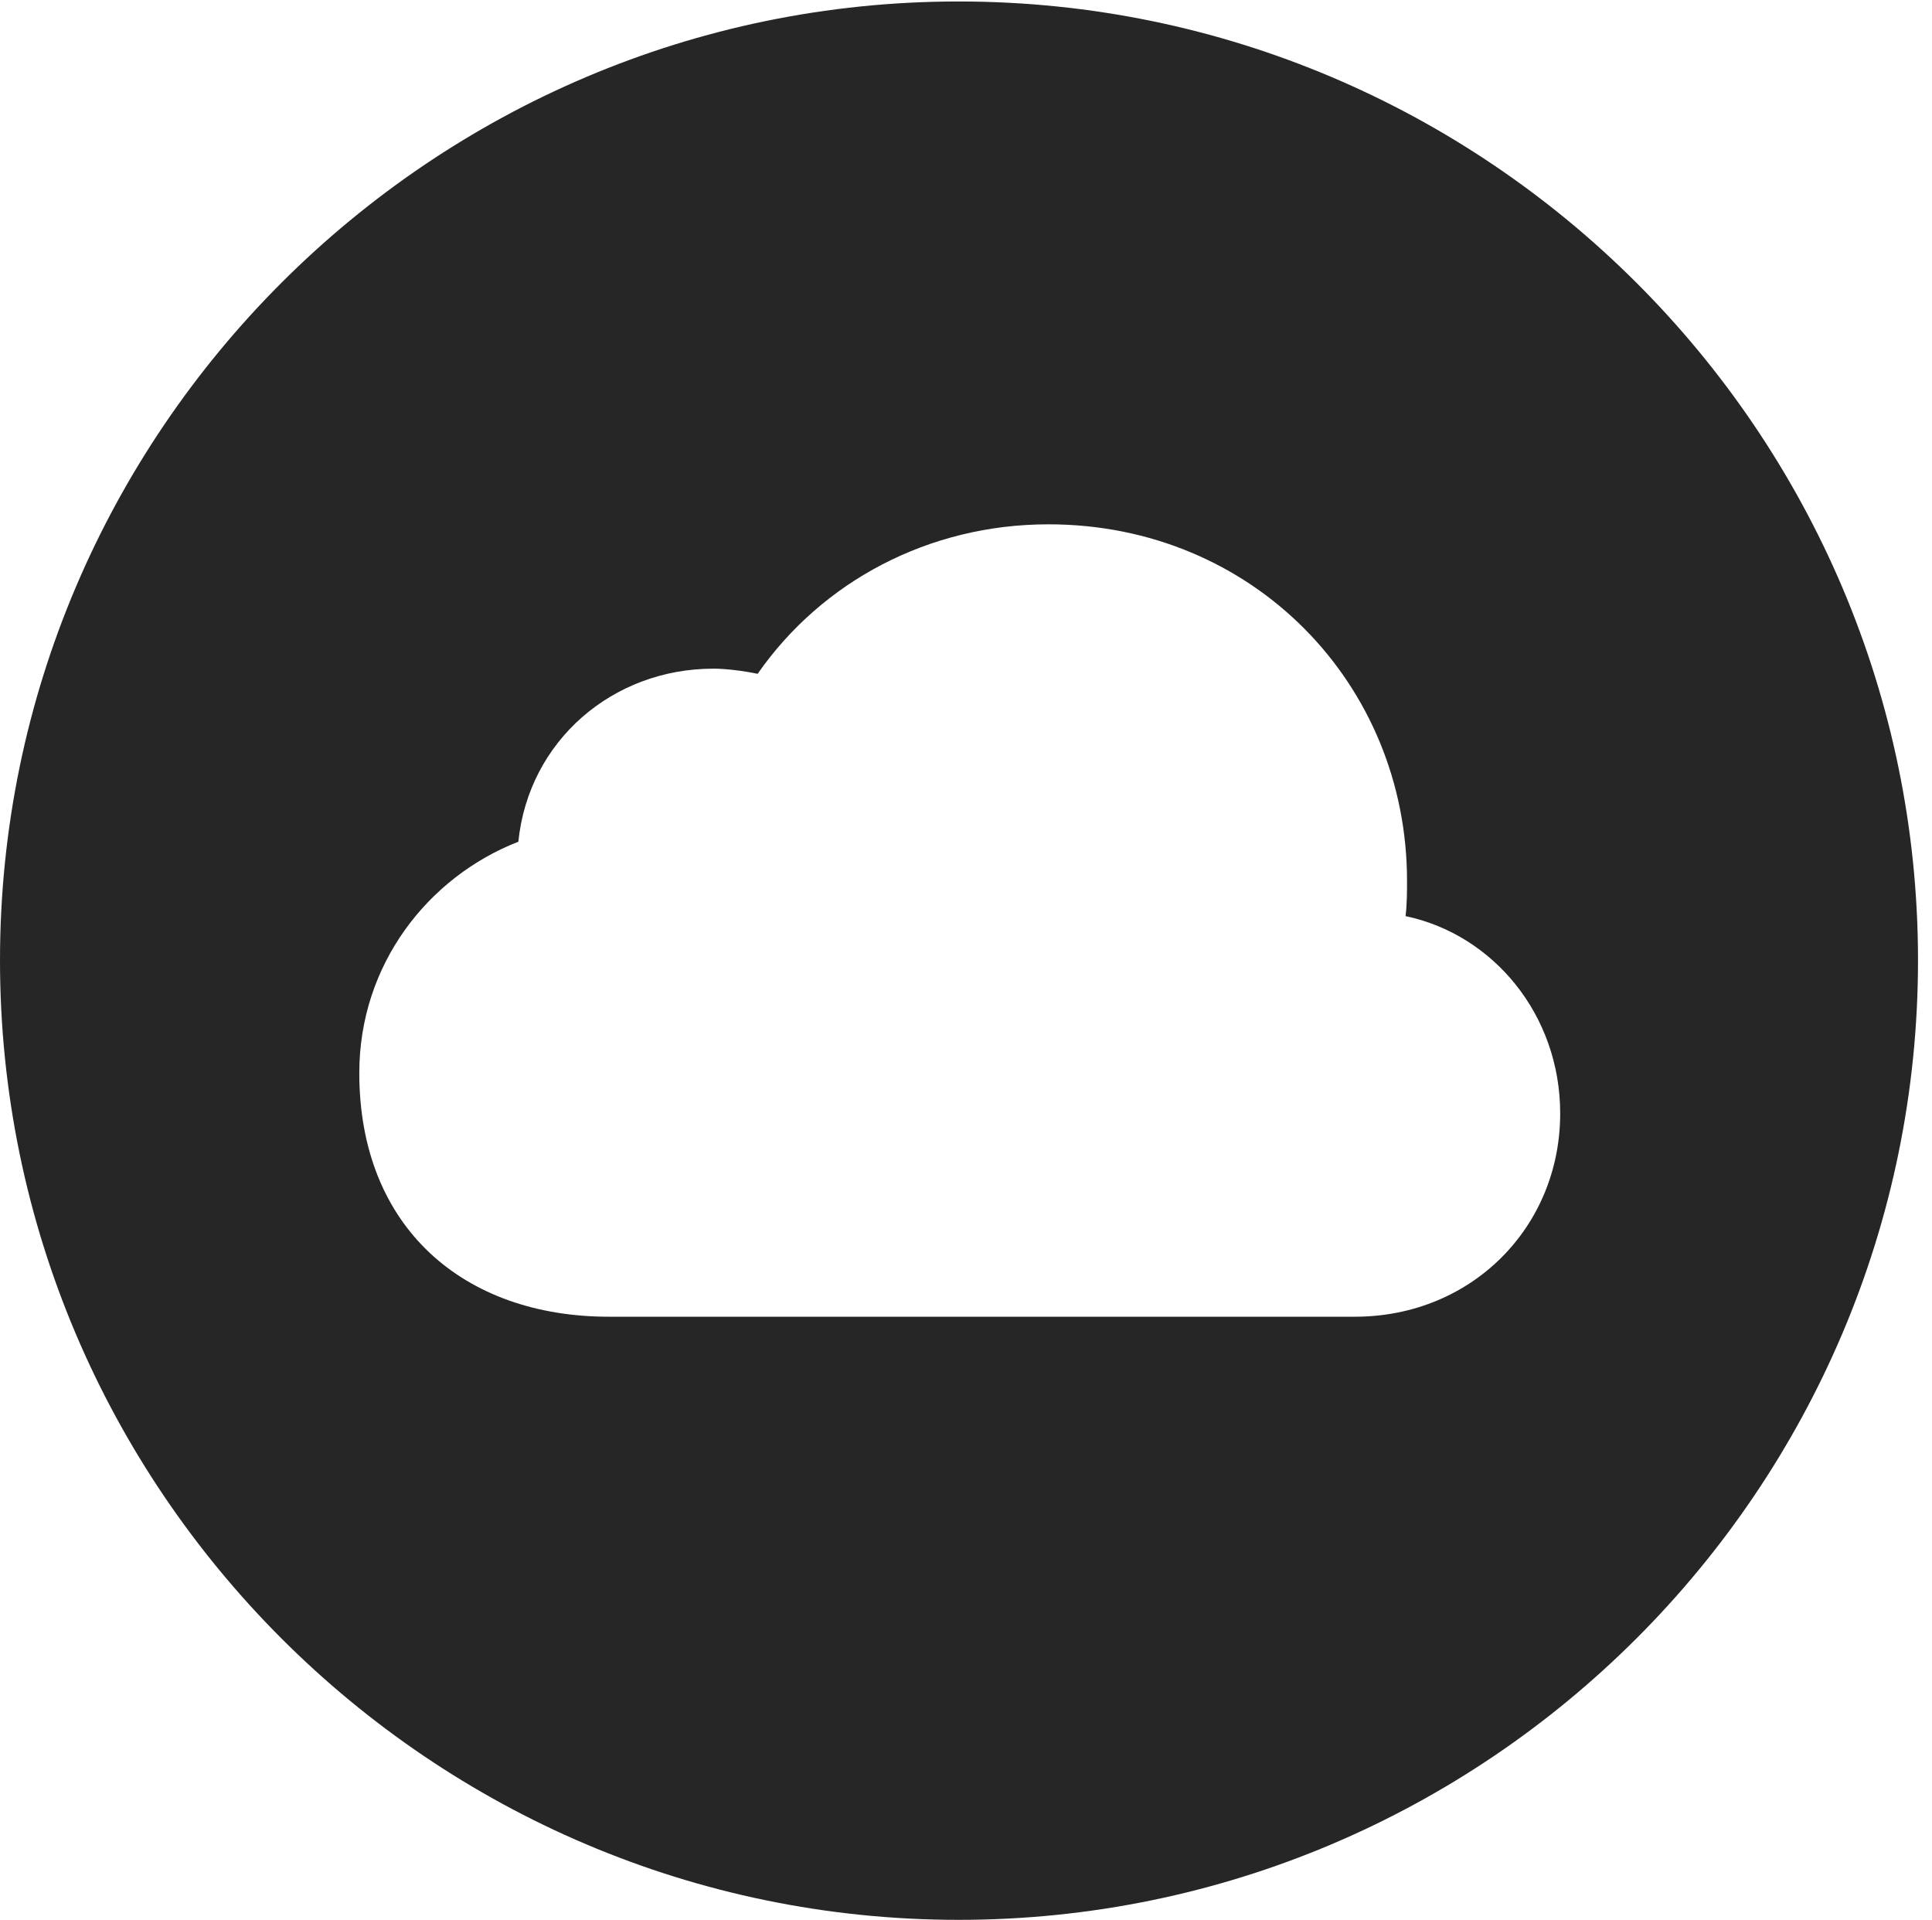 <?xml version="1.0" encoding="UTF-8"?>
<!--Generator: Apple Native CoreSVG 326-->
<!DOCTYPE svg
PUBLIC "-//W3C//DTD SVG 1.1//EN"
       "http://www.w3.org/Graphics/SVG/1.1/DTD/svg11.dtd">
<svg version="1.1" xmlns="http://www.w3.org/2000/svg" xmlns:xlink="http://www.w3.org/1999/xlink" viewBox="0 0 51.25 50.918">
 <g>
  <rect height="50.918" opacity="0" width="51.25" x="0" y="0"/>
  <path d="M50.879 25.469C50.879 39.492 39.453 50.918 25.43 50.918C11.426 50.918 0 39.492 0 25.469C0 11.465 11.426 0.039 25.43 0.039C39.453 0.039 50.879 11.465 50.879 25.469ZM20.098 17.871C19.727 17.793 19.258 17.734 18.926 17.734C16.25 17.734 14.023 19.648 13.75 22.324C11.348 23.262 9.531 25.586 9.531 28.457C9.531 32.559 12.305 34.922 16.152 34.922L35.938 34.922C39.043 34.922 41.387 32.539 41.387 29.531C41.387 26.914 39.609 24.785 37.285 24.297C37.324 23.984 37.324 23.633 37.324 23.359C37.324 18.145 33.242 13.906 27.812 13.906C24.629 13.906 21.797 15.43 20.098 17.871Z" fill="black" fill-opacity="0.85"/>
 </g>
</svg>
